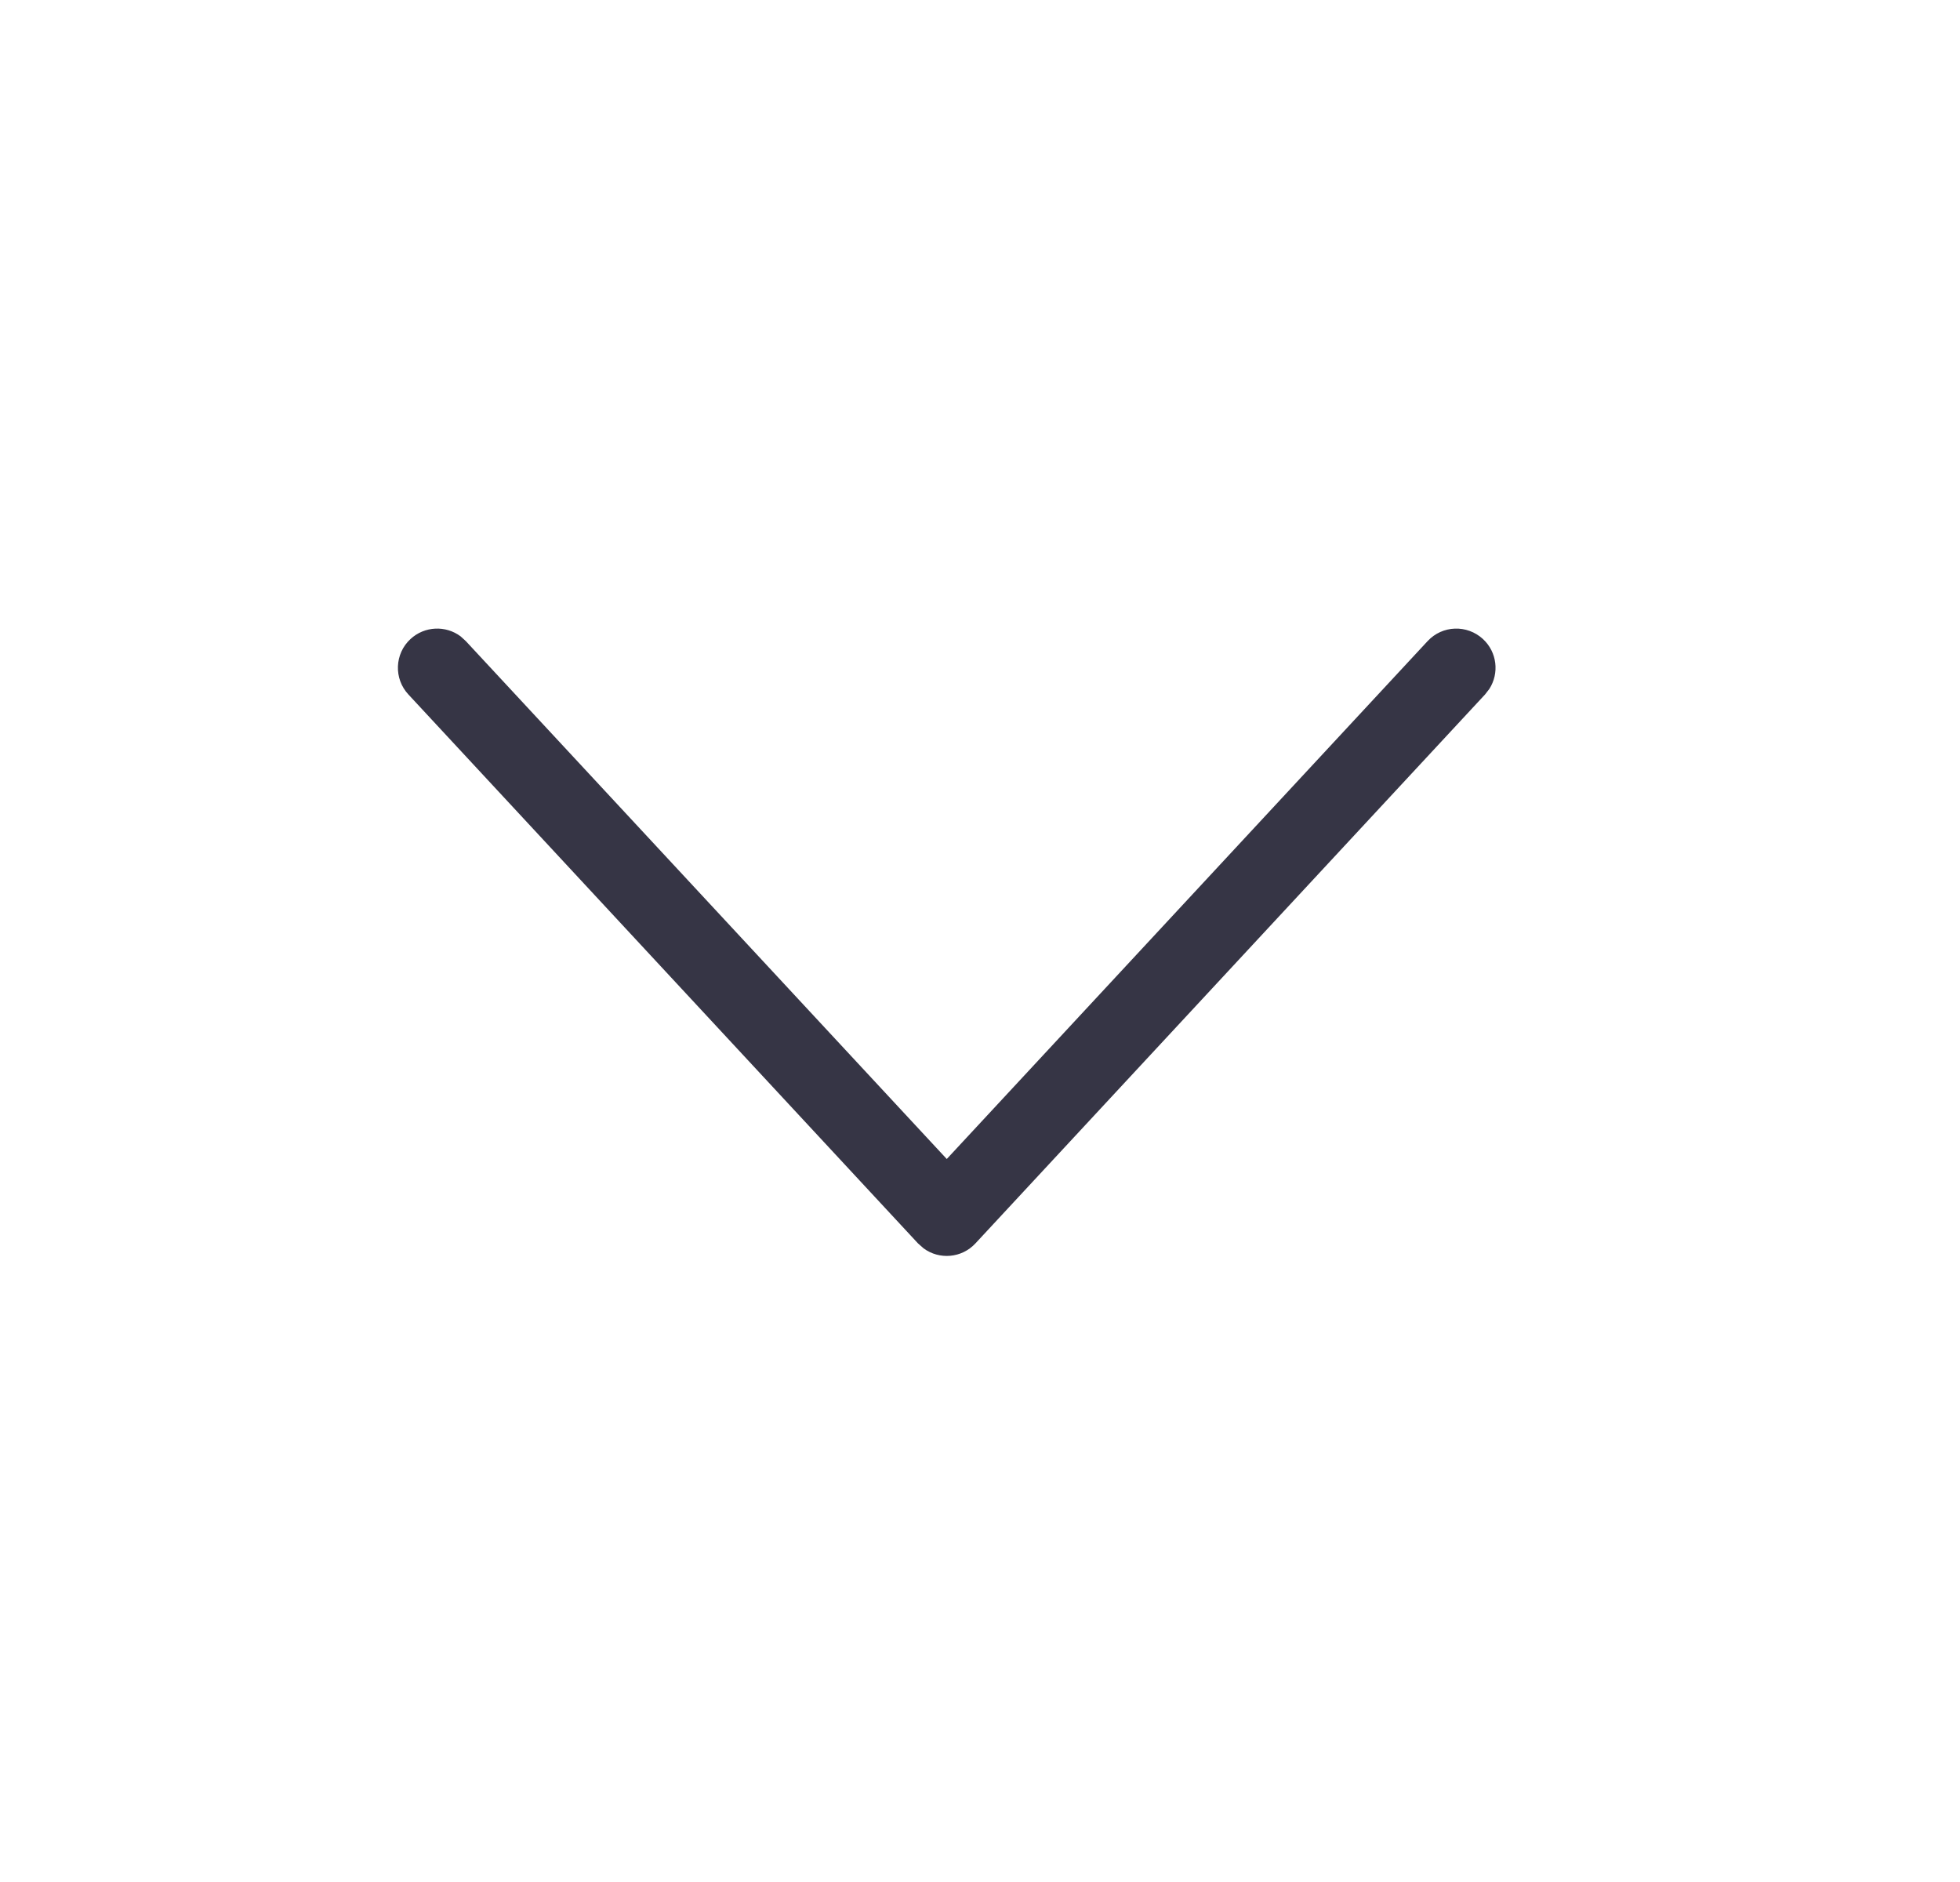 <svg width="25" height="24" viewBox="0 0 25 24" fill="none" xmlns="http://www.w3.org/2000/svg">
<path d="M18.209 8.176C18.397 7.973 18.713 7.962 18.916 8.15C19.096 8.317 19.125 8.585 18.997 8.785L18.942 8.856L12.442 15.856C12.266 16.046 11.98 16.067 11.78 15.919L11.709 15.856L5.209 8.856C5.021 8.654 5.033 8.337 5.235 8.15C5.415 7.983 5.685 7.973 5.875 8.115L5.942 8.176L12.076 14.78L18.209 8.176Z" fill="#363545"/>
</svg>
